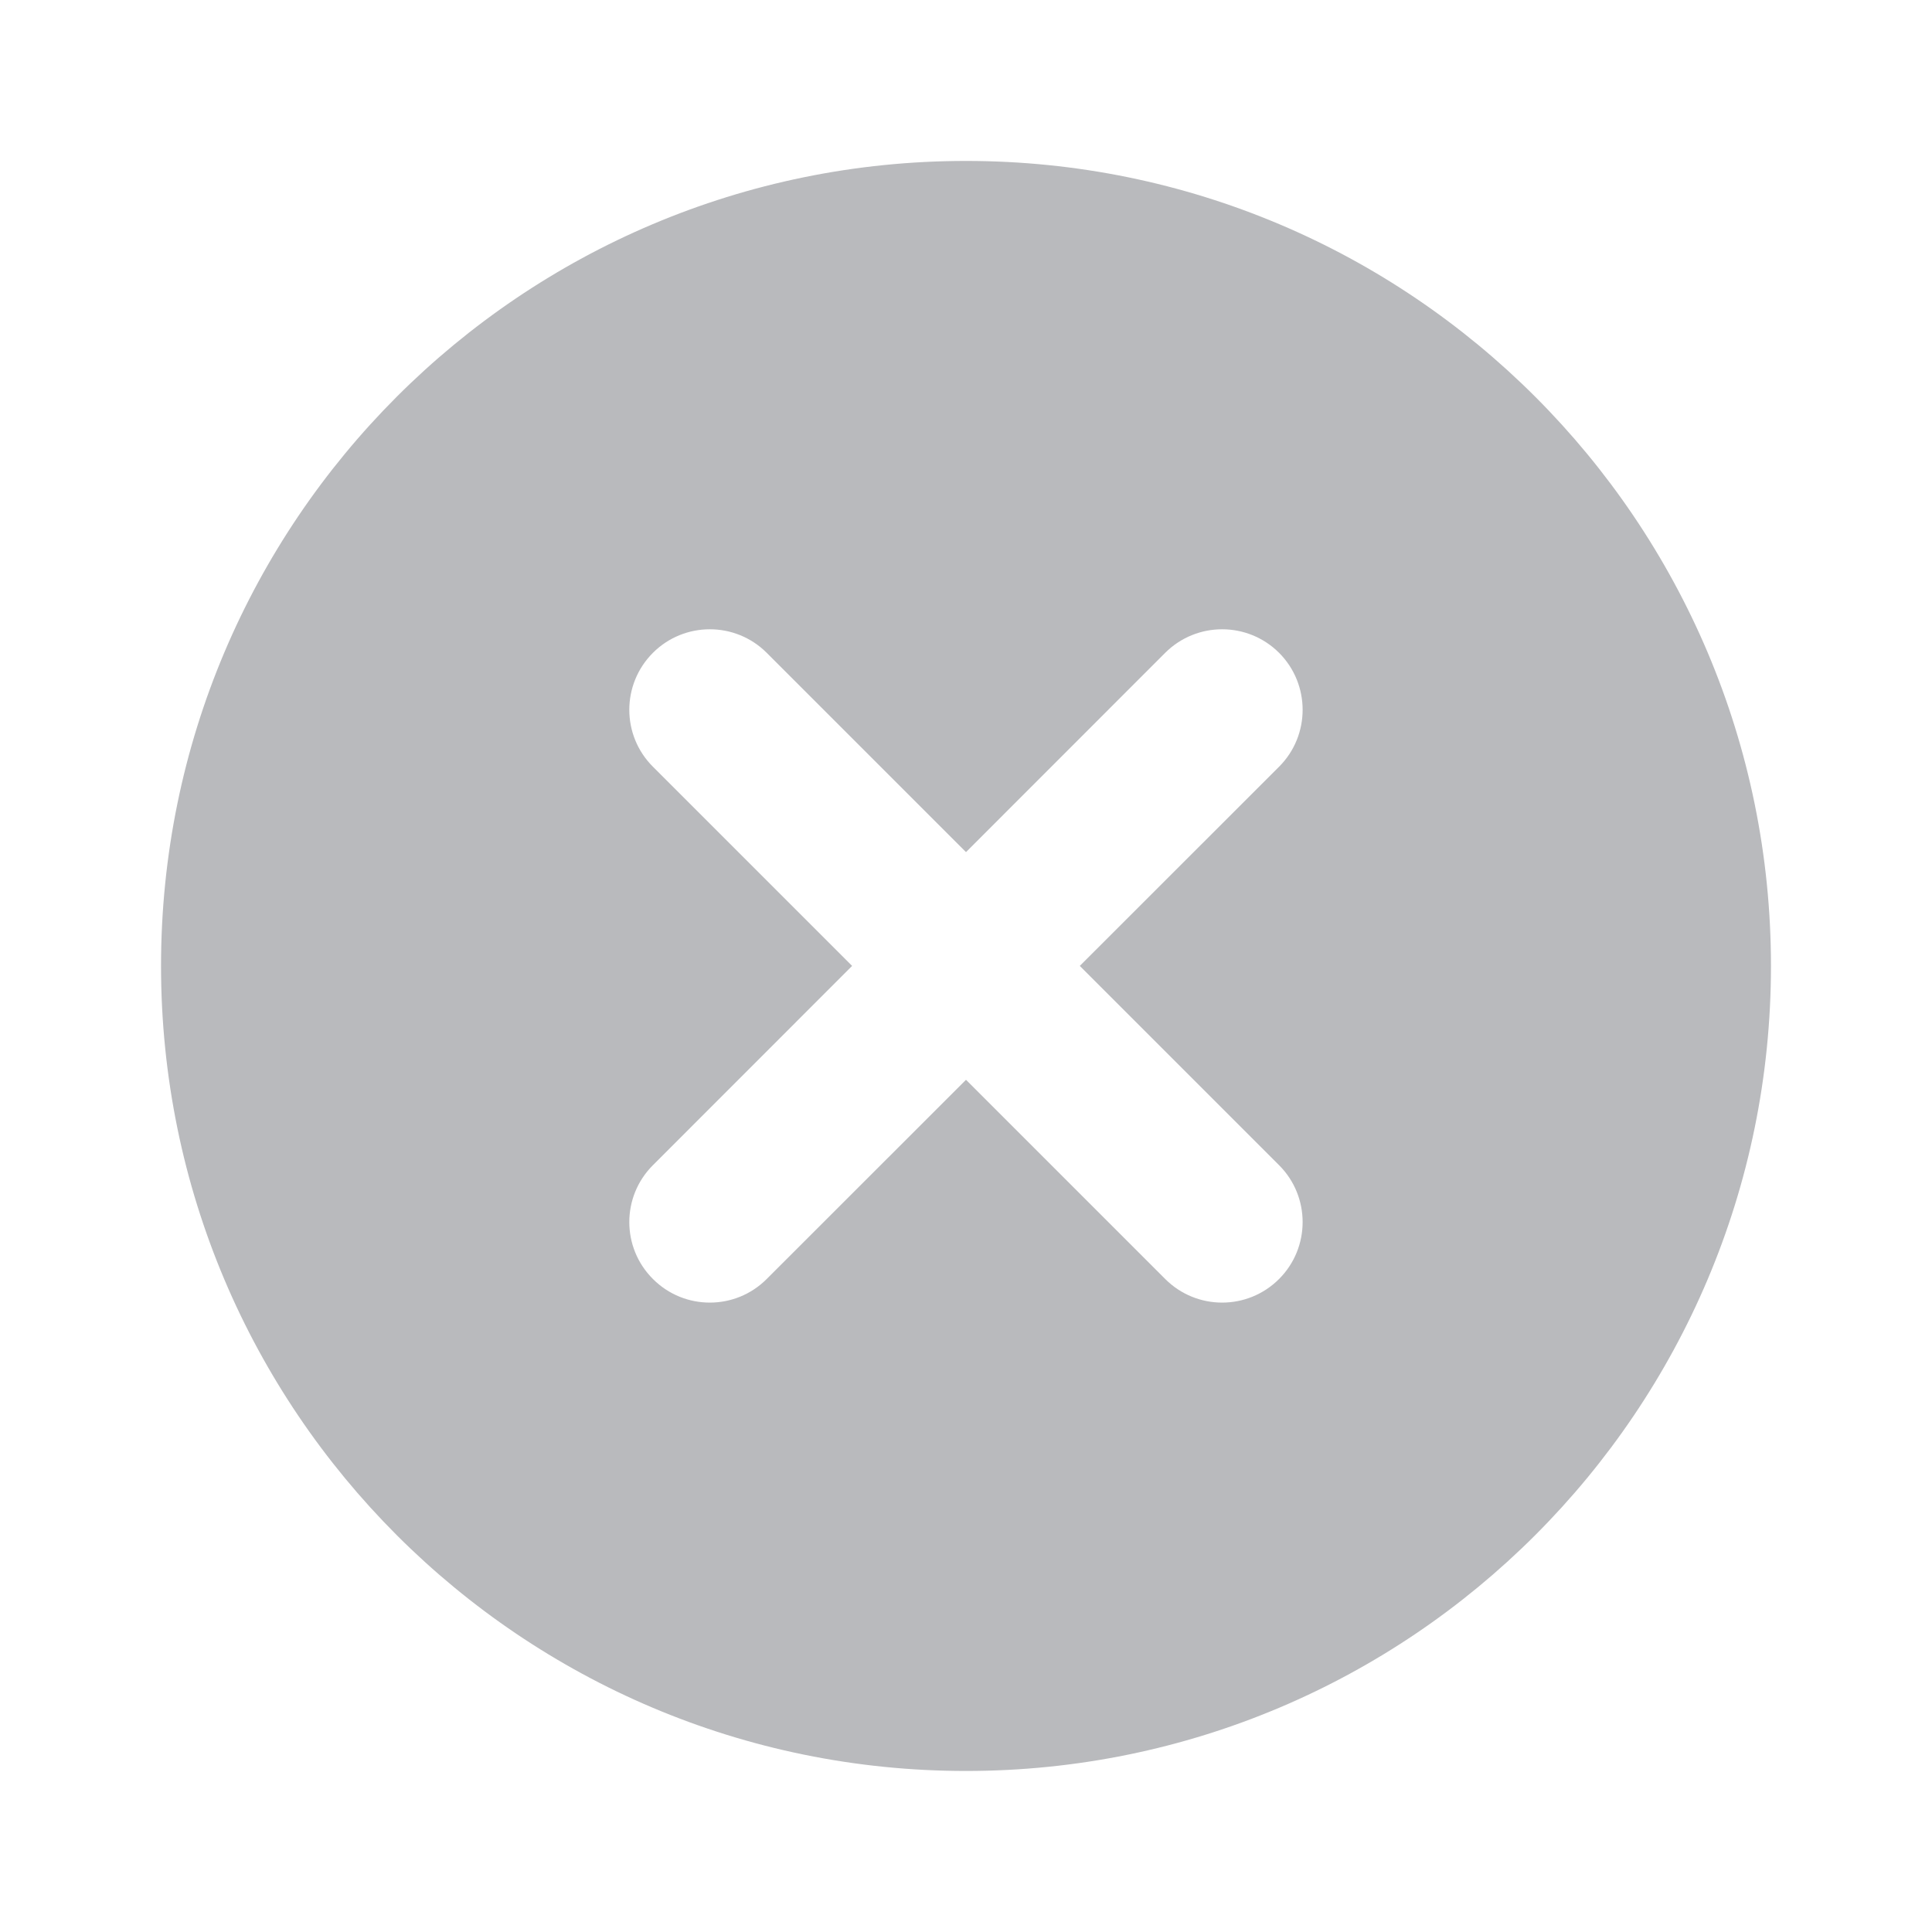 <svg width="20" height="20" viewBox="0 0 20 20" fill="none" xmlns="http://www.w3.org/2000/svg">
<path fill-rule="evenodd" clip-rule="evenodd" d="M1.667 9.999C1.667 5.397 5.397 1.666 10 1.666C14.602 1.666 18.333 5.397 18.333 9.999C18.333 14.602 14.602 18.333 10 18.333C5.397 18.333 1.667 14.602 1.667 9.999ZM6.759 6.758C7.084 6.433 7.612 6.433 7.937 6.758L10 8.821L12.062 6.758C12.388 6.433 12.915 6.433 13.241 6.758C13.566 7.084 13.566 7.612 13.241 7.937L11.178 9.999L13.241 12.062C13.566 12.387 13.566 12.915 13.241 13.24C12.915 13.566 12.388 13.566 12.062 13.24L10 11.178L7.937 13.24C7.612 13.566 7.084 13.566 6.759 13.24C6.433 12.915 6.433 12.387 6.759 12.062L8.821 9.999L6.759 7.937C6.433 7.612 6.433 7.084 6.759 6.758Z" fill="#B9BABD"/>
</svg>
